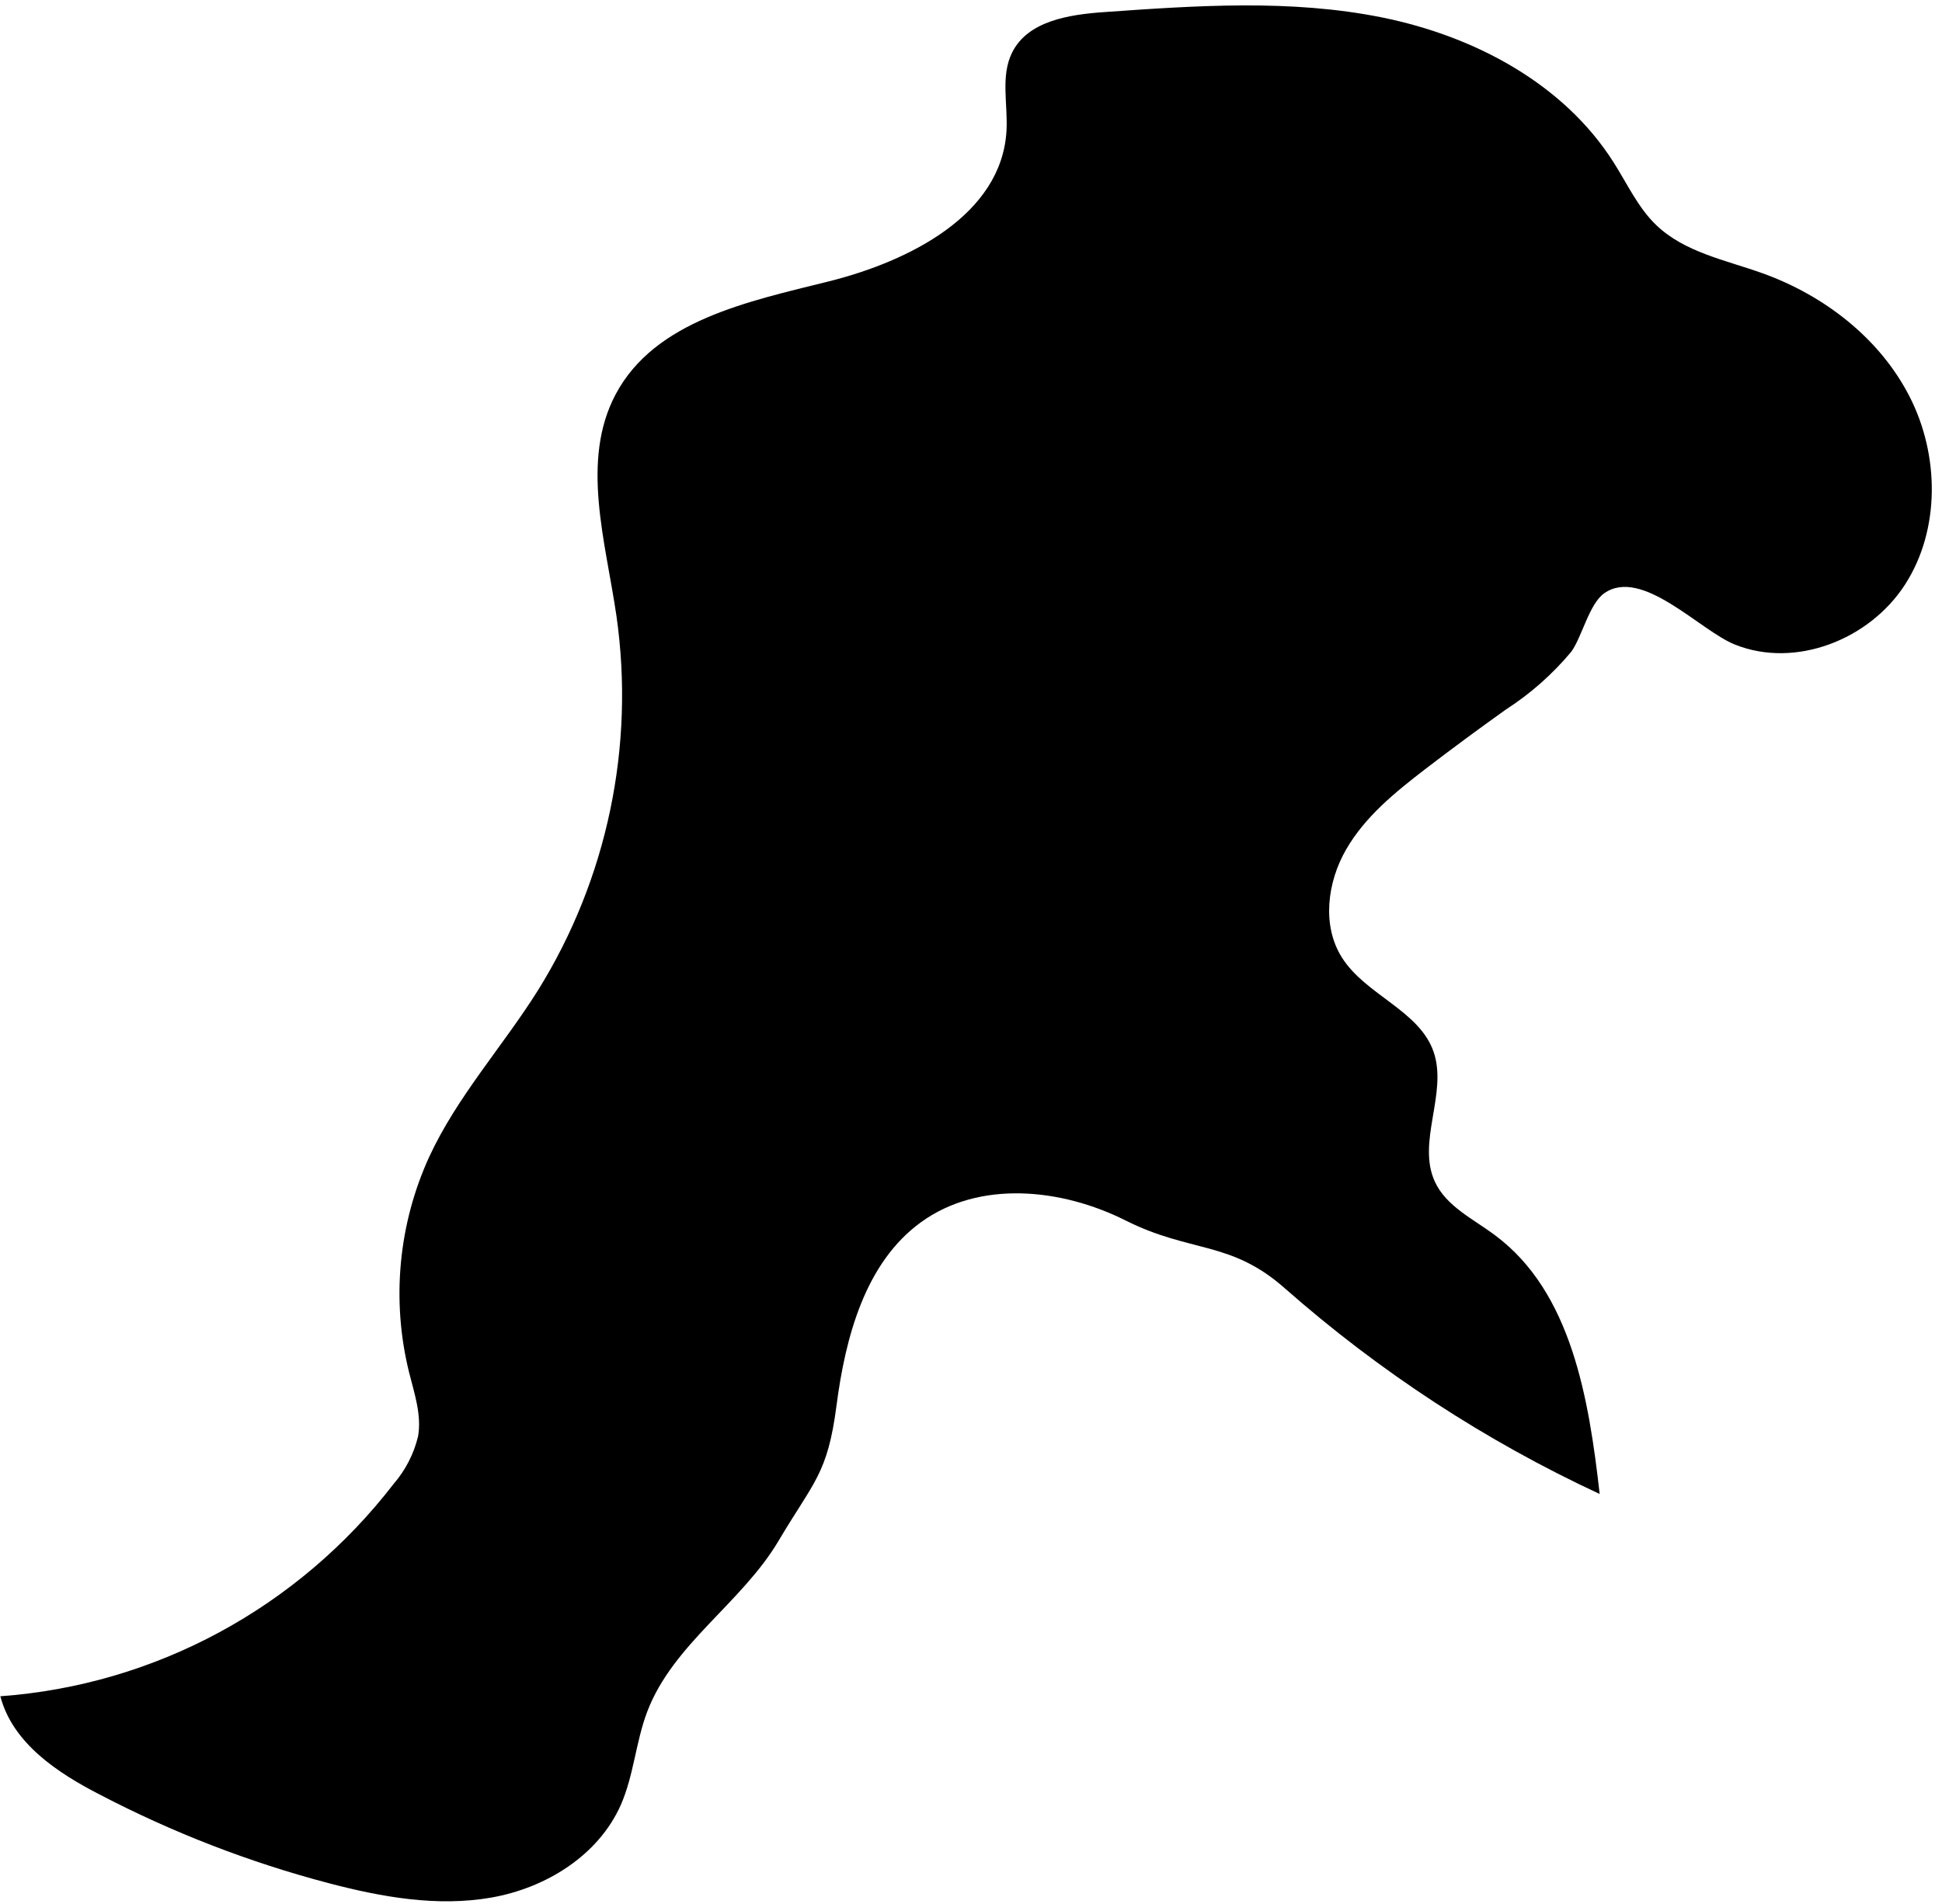 ﻿<?xml version="1.0" encoding="utf-8"?>
<svg version="1.1" xmlns:xlink="http://www.w3.org/1999/xlink" width="51px" height="50px" xmlns="http://www.w3.org/2000/svg">
  <g transform="matrix(1 0 0 1 -941 -5343 )">
    <path d="M 42.129 15.58  C 43.12 14.884  44.644 16.562  45.562 16.927  C 47.148 17.562  49.091 16.801  50.026 15.356  C 50.961 13.91  50.933 11.942  50.145 10.408  C 49.358 8.874  47.902 7.759  46.295 7.179  C 45.321 6.829  44.236 6.628  43.488 5.904  C 43.015 5.447  42.735 4.829  42.381 4.272  C 41.058 2.18  38.698 0.945  36.299 0.459  C 33.899 -0.026  31.418 0.146  28.976 0.319  C 28.064 0.385  26.993 0.551  26.58 1.379  C 26.271 1.999  26.472 2.743  26.432 3.436  C 26.305 5.639  23.883 6.86  21.767 7.389  C 19.651 7.917  17.198 8.414  16.167 10.357  C 15.243 12.1  15.903 14.215  16.189 16.174  C 16.678 19.597  15.947 23.084  14.127 26.008  C 13.201 27.482  12.008 28.792  11.274 30.375  C 10.463 32.144  10.275 34.142  10.742 36.035  C 10.881 36.59  11.076 37.153  10.98 37.716  C 10.869 38.179  10.649 38.607  10.34 38.965  C 7.829 42.223  4.075 44.251  0.009 44.545  C 0.332 45.777  1.507 46.556  2.626 47.13  C 4.535 48.126  6.548 48.905  8.626 49.452  C 10.022 49.819  11.484 50.081  12.906 49.831  C 14.328 49.581  15.713 48.733  16.305 47.395  C 16.645 46.619  16.696 45.743  16.997 44.95  C 17.674 43.171  19.478 42.097  20.447 40.462  C 21.373 38.899  21.733 38.716  21.968 36.911  C 22.203 35.107  22.722 33.159  24.183 32.099  C 25.713 30.987  27.866 31.2  29.565 32.053  C 31.265 32.906  32.316 32.573  33.735 33.826  C 36.225 36.019  39.011 37.84  42.01 39.233  C 41.726 36.727  41.27 33.932  39.265 32.441  C 38.698 32.013  37.981 31.685  37.681 31.03  C 37.202 29.987  38.021 28.715  37.65 27.626  C 37.279 26.537  35.868 26.135  35.242 25.147  C 34.71 24.308  34.854 23.167  35.353 22.305  C 35.851 21.443  36.639 20.806  37.423 20.202  C 38.12 19.668  38.827 19.146  39.542 18.636  C 40.189 18.22  40.77 17.707  41.265 17.114  C 41.548 16.72  41.735 15.858  42.129 15.58  Z " fill-rule="nonzero" fill="#000000" stroke="none" transform="matrix(1 0 0 1 941 5343 )" />
  </g>
</svg>